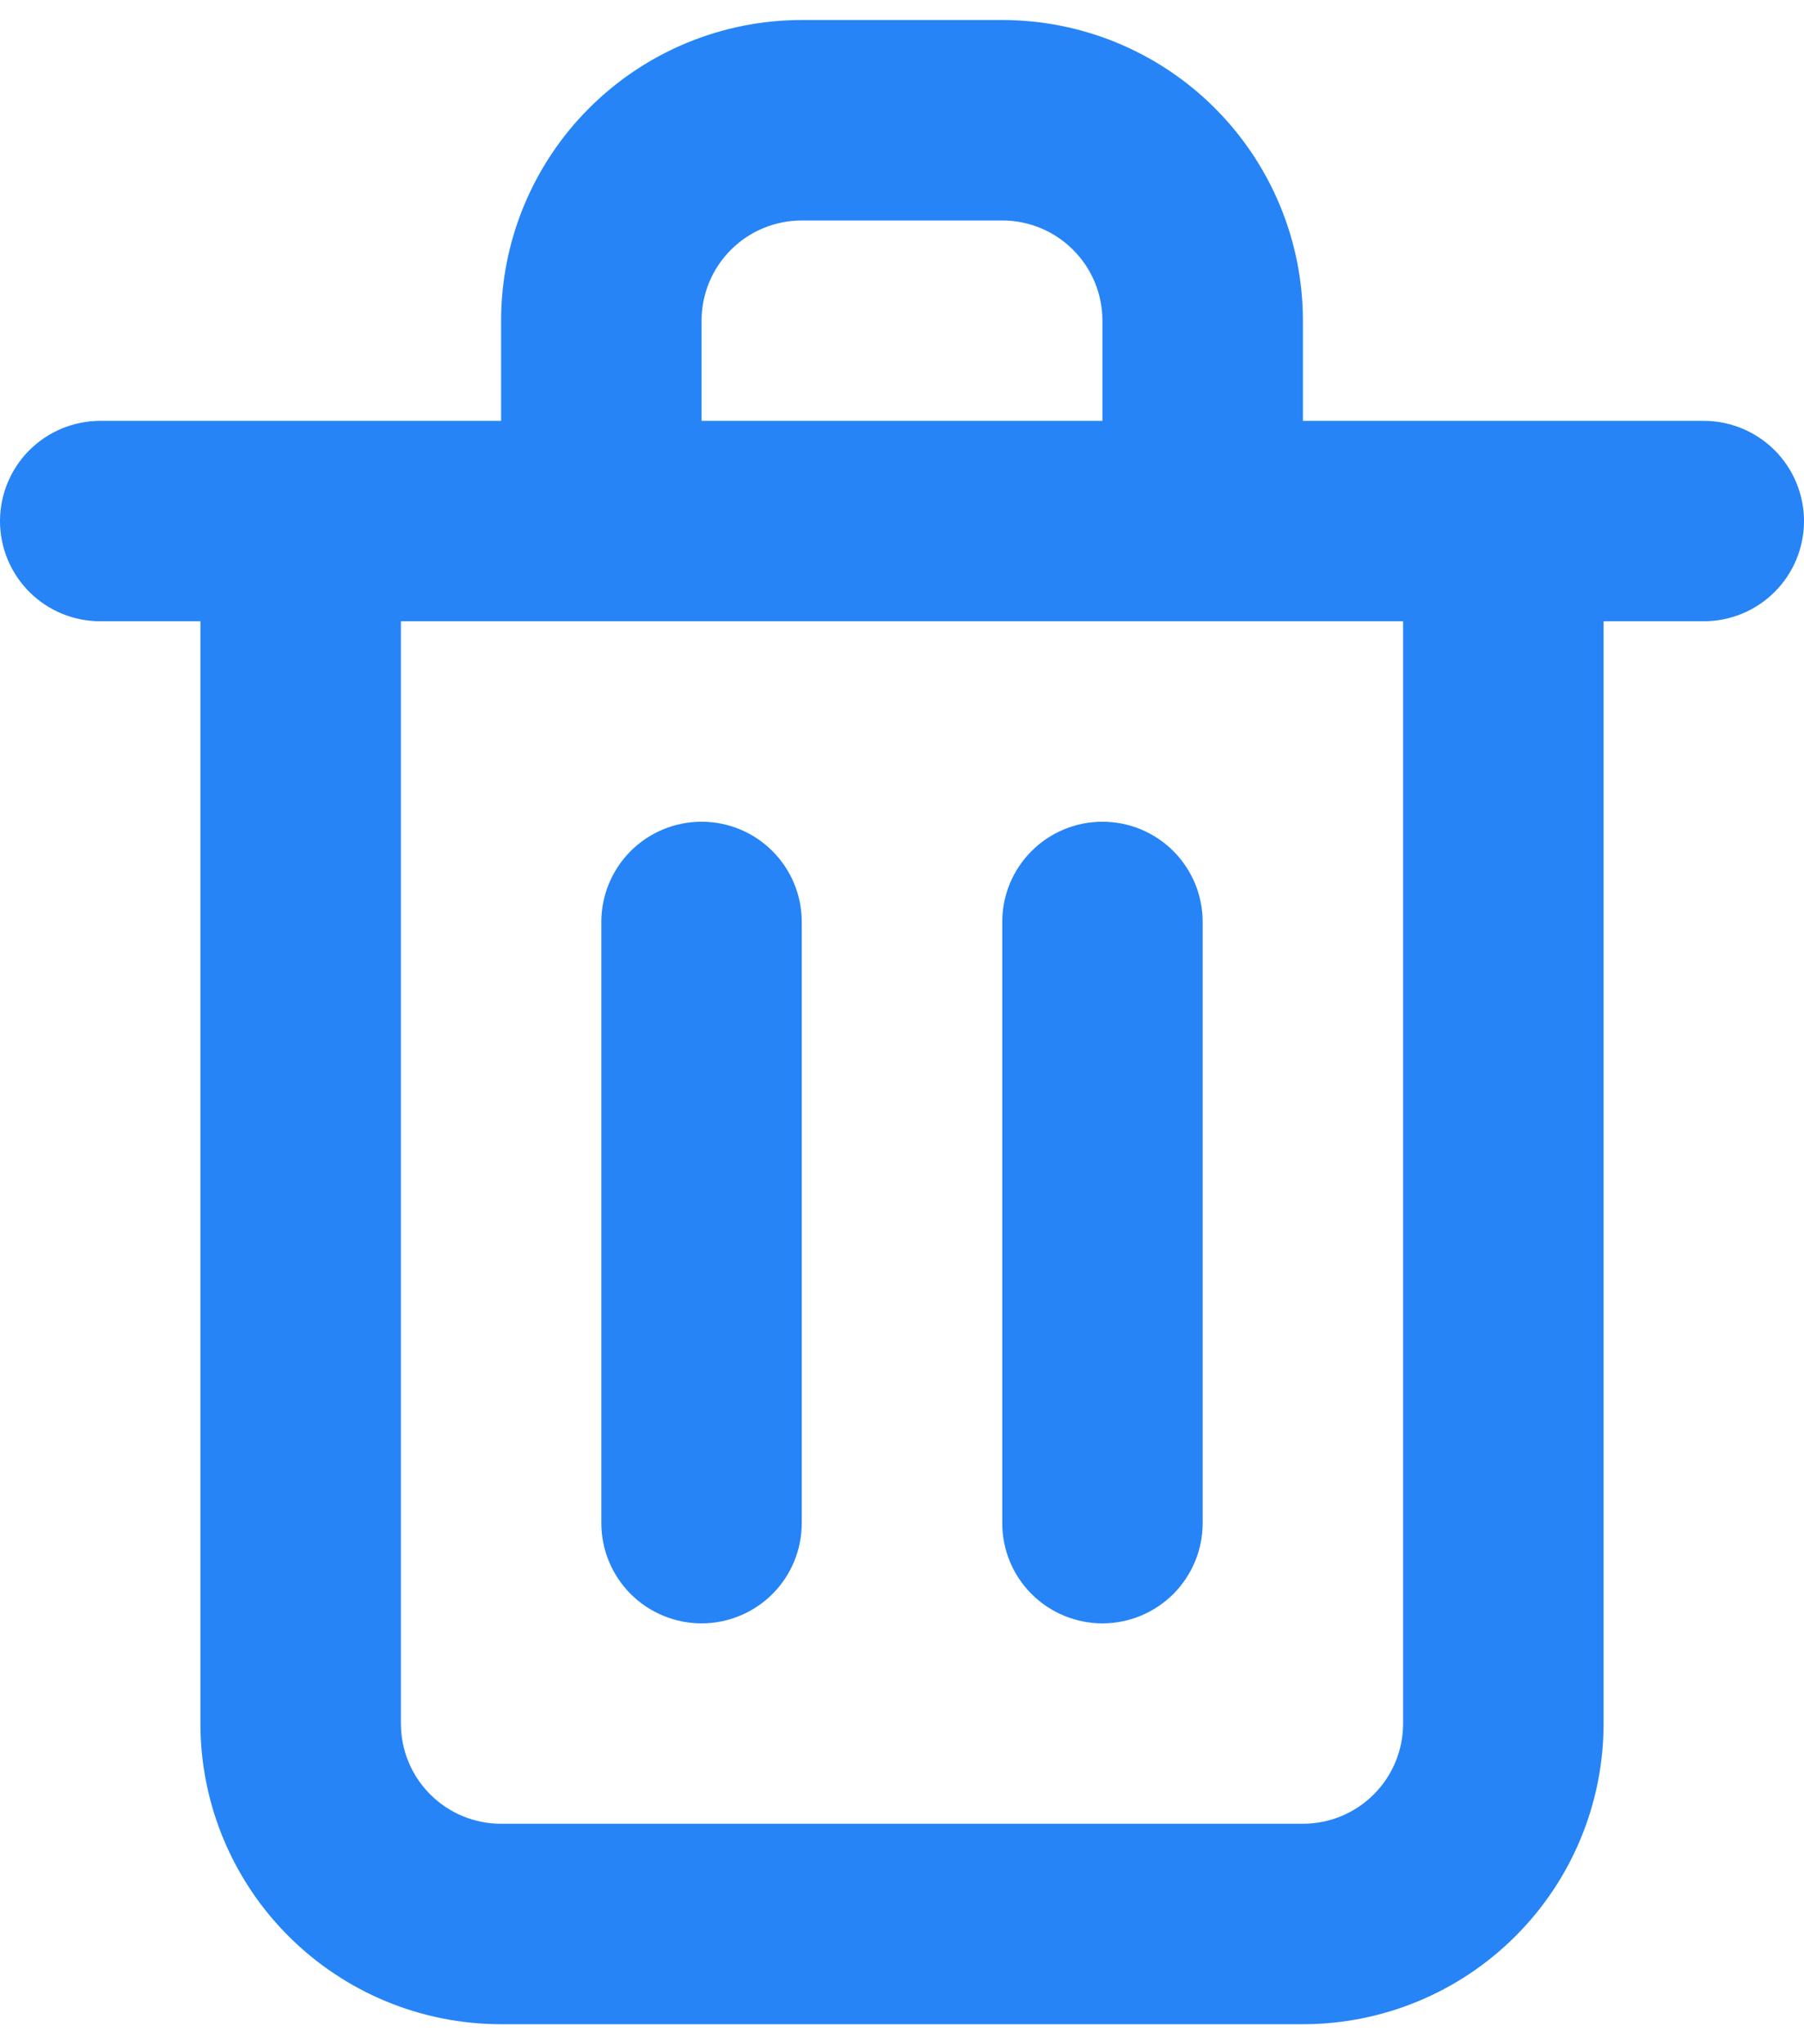<svg width="30" height="34" viewBox="0 0 30 34" fill="none" xmlns="http://www.w3.org/2000/svg">
<rect width="30" height="34" fill="#E5E5E5"/>
<rect width="1440" height="900" transform="translate(-1326 -146)" fill="white"/>
<rect x="-1326" y="-146" width="1440" height="900" fill="white"/>
<rect x="-1289" y="-39" width="1366" height="742" rx="41" fill="#EAEBED"/>
<rect x="-250" y="17" width="292" height="325" rx="41" fill="#2684F7"/>
<rect x="-23" y="-21" width="82" height="76" rx="20" fill="white"/>
<path d="M11.667 27C12.109 27 12.533 26.824 12.845 26.512C13.158 26.199 13.333 25.775 13.333 25.333V15.333C13.333 14.891 13.158 14.467 12.845 14.155C12.533 13.842 12.109 13.667 11.667 13.667C11.225 13.667 10.801 13.842 10.488 14.155C10.176 14.467 10 14.891 10 15.333V25.333C10 25.775 10.176 26.199 10.488 26.512C10.801 26.824 11.225 27 11.667 27ZM28.333 7H21.667V5.333C21.667 4.007 21.14 2.735 20.202 1.798C19.265 0.86 17.993 0.333 16.667 0.333H13.333C12.007 0.333 10.736 0.86 9.798 1.798C8.86 2.735 8.333 4.007 8.333 5.333V7H1.667C1.225 7 0.801 7.176 0.488 7.488C0.176 7.801 0 8.225 0 8.667C0 9.109 0.176 9.533 0.488 9.845C0.801 10.158 1.225 10.333 1.667 10.333H3.333V28.667C3.333 29.993 3.86 31.265 4.798 32.202C5.735 33.14 7.007 33.667 8.333 33.667H21.667C22.993 33.667 24.265 33.14 25.202 32.202C26.14 31.265 26.667 29.993 26.667 28.667V10.333H28.333C28.775 10.333 29.199 10.158 29.512 9.845C29.824 9.533 30 9.109 30 8.667C30 8.225 29.824 7.801 29.512 7.488C29.199 7.176 28.775 7 28.333 7ZM11.667 5.333C11.667 4.891 11.842 4.467 12.155 4.155C12.467 3.842 12.891 3.667 13.333 3.667H16.667C17.109 3.667 17.533 3.842 17.845 4.155C18.158 4.467 18.333 4.891 18.333 5.333V7H11.667V5.333ZM23.333 28.667C23.333 29.109 23.158 29.533 22.845 29.845C22.533 30.158 22.109 30.333 21.667 30.333H8.333C7.891 30.333 7.467 30.158 7.155 29.845C6.842 29.533 6.667 29.109 6.667 28.667V10.333H23.333V28.667ZM18.333 27C18.775 27 19.199 26.824 19.512 26.512C19.824 26.199 20 25.775 20 25.333V15.333C20 14.891 19.824 14.467 19.512 14.155C19.199 13.842 18.775 13.667 18.333 13.667C17.891 13.667 17.467 13.842 17.155 14.155C16.842 14.467 16.667 14.891 16.667 15.333V25.333C16.667 25.775 16.842 26.199 17.155 26.512C17.467 26.824 17.891 27 18.333 27Z" fill="#2684F7"/>
</svg>
